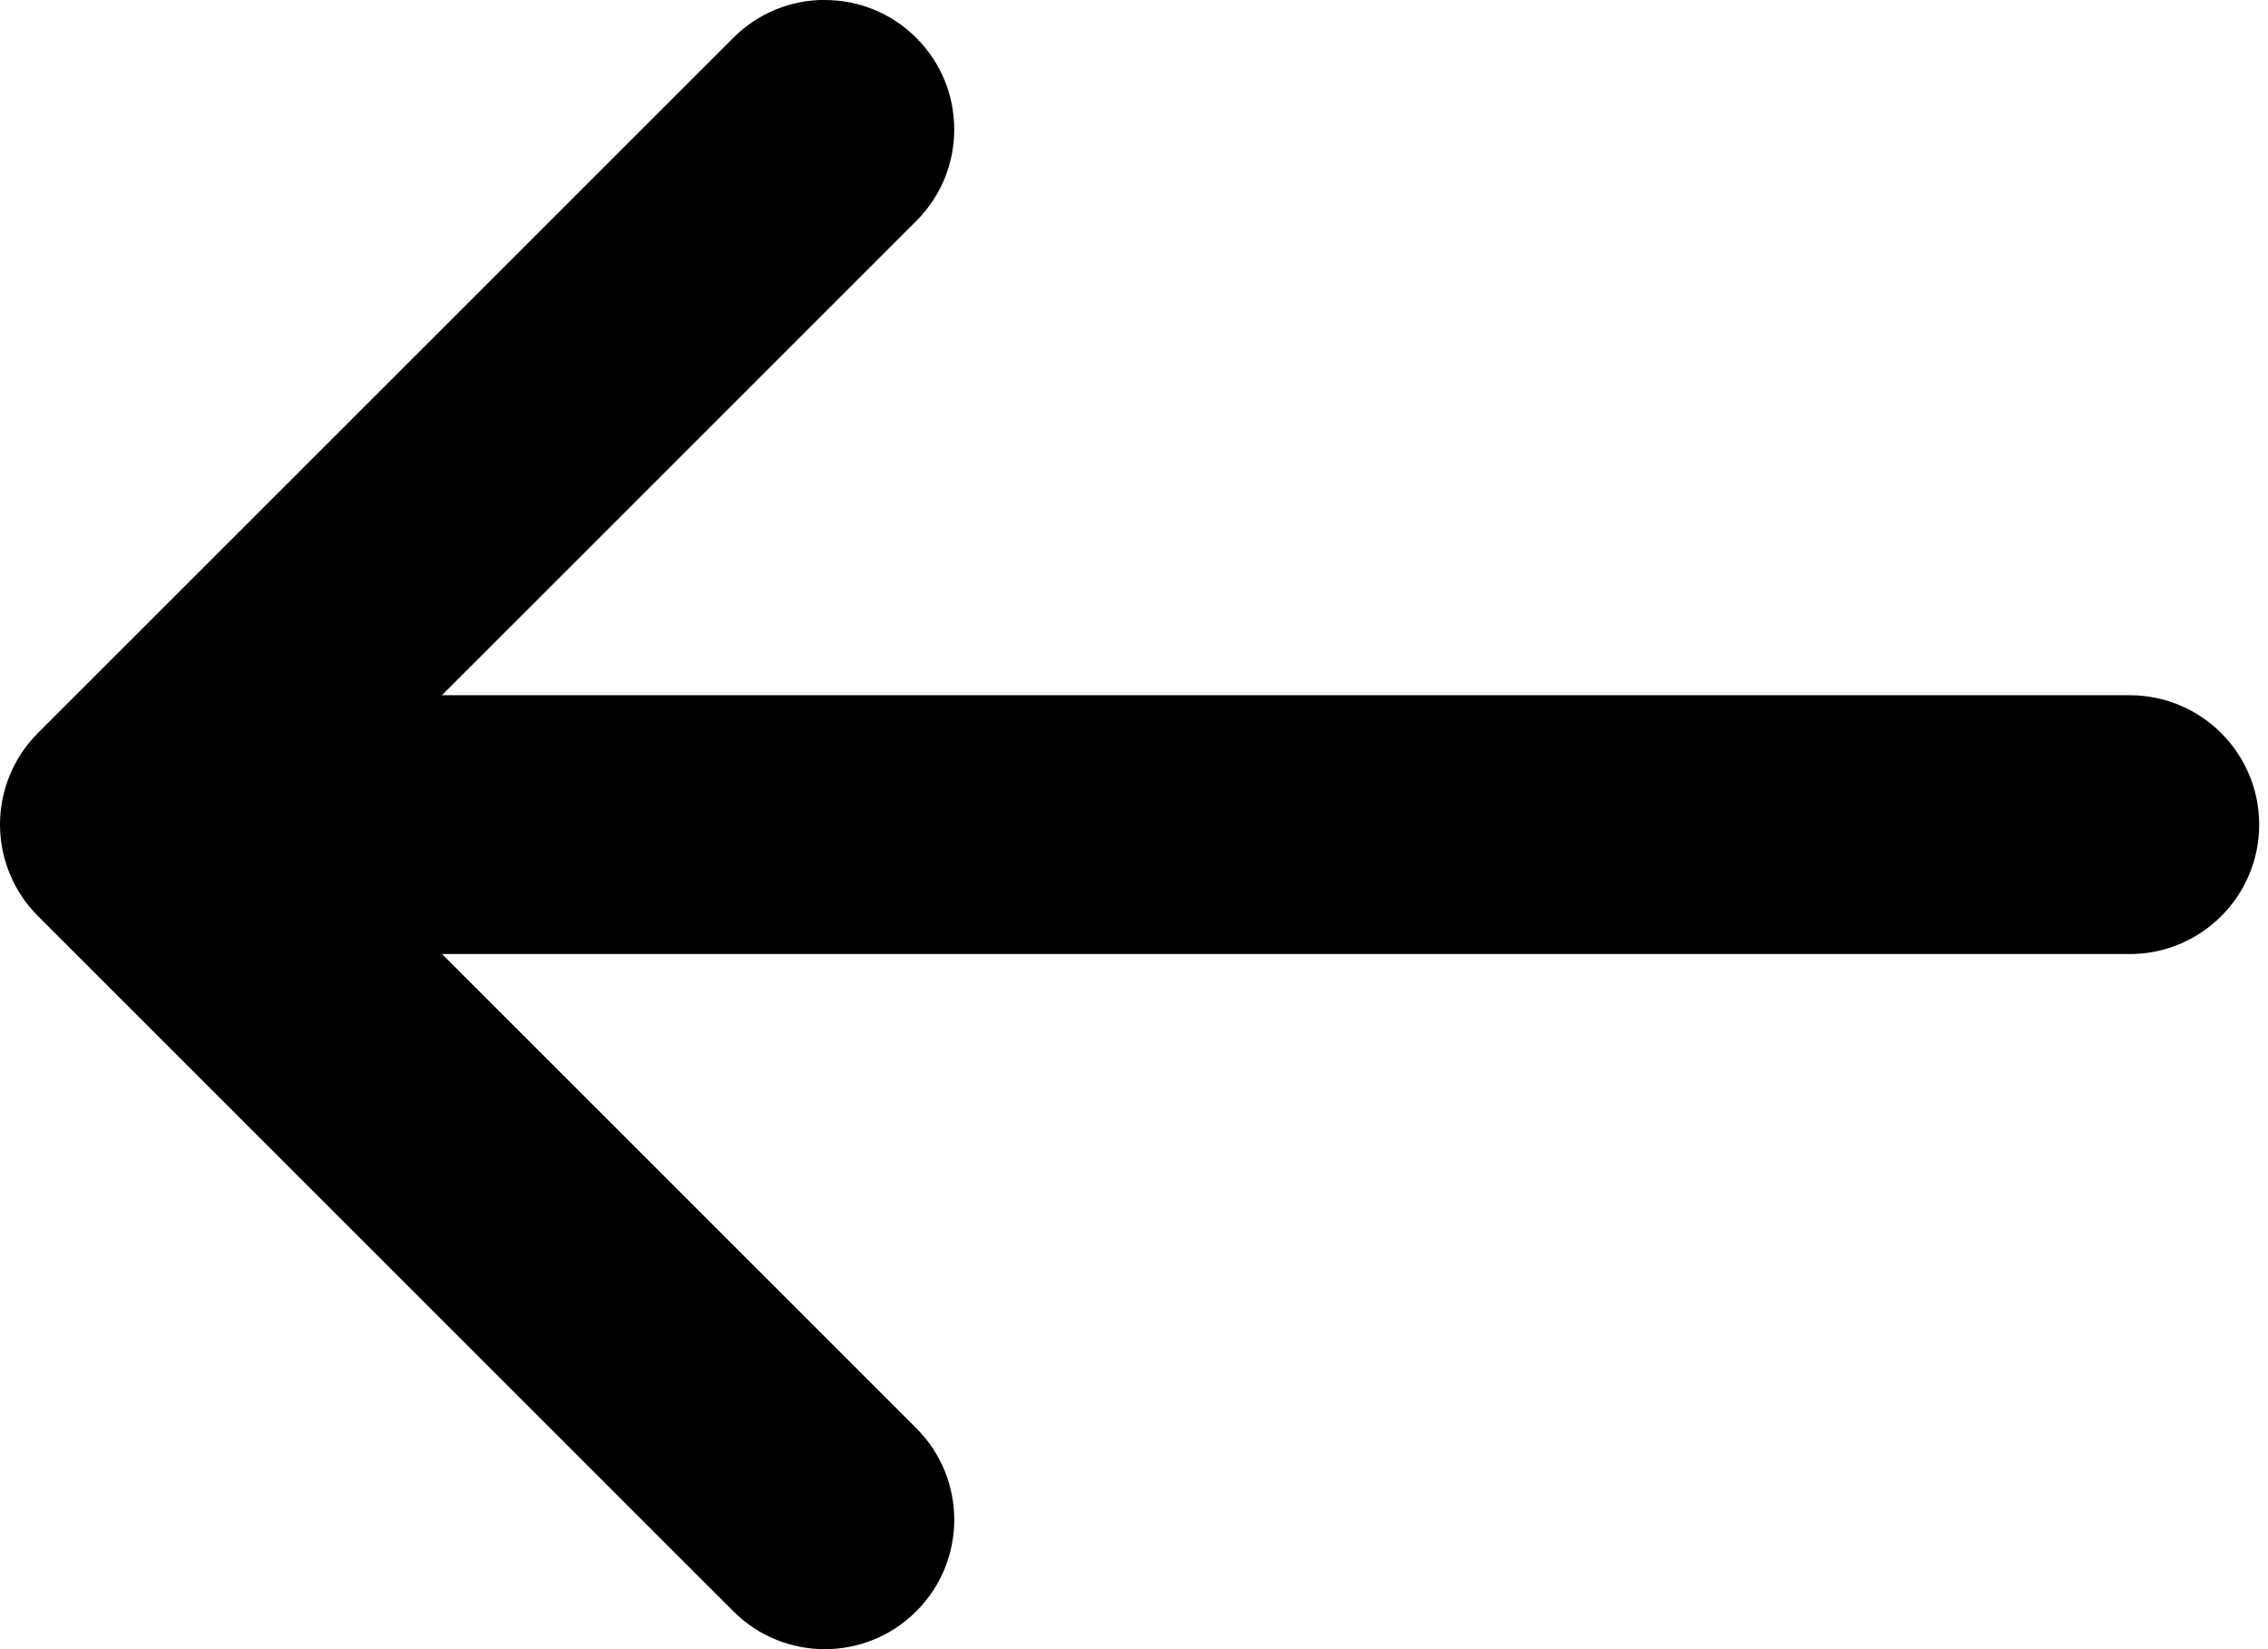 <!-- Generated by IcoMoon.io -->
<svg version="1.1" xmlns="http://www.w3.org/2000/svg" width="44" height="32" viewBox="0 0 44 32">
<title>arrow-left</title>
<path d="M16.001 0c0.643 0 1.285 0.244 1.776 0.736 0.981 0.981 0.981 2.57 0 3.551l-11.714 11.713 11.714 11.713c0.981 0.981 0.981 2.57 0 3.551s-2.57 0.982-3.551 0l-13.49-13.489c-0.471-0.471-0.736-1.11-0.736-1.776s0.265-1.305 0.736-1.776l13.49-13.489c0.492-0.491 1.133-0.736 1.776-0.736z"></path>
<path d="M7.378 13.49h33.94c1.386 0 2.511 1.125 2.511 2.511s-1.125 2.511-2.511 2.511h-33.94c-1.386 0-2.511-1.125-2.511-2.511 0-1.388 1.125-2.511 2.511-2.511z"></path>
</svg>
